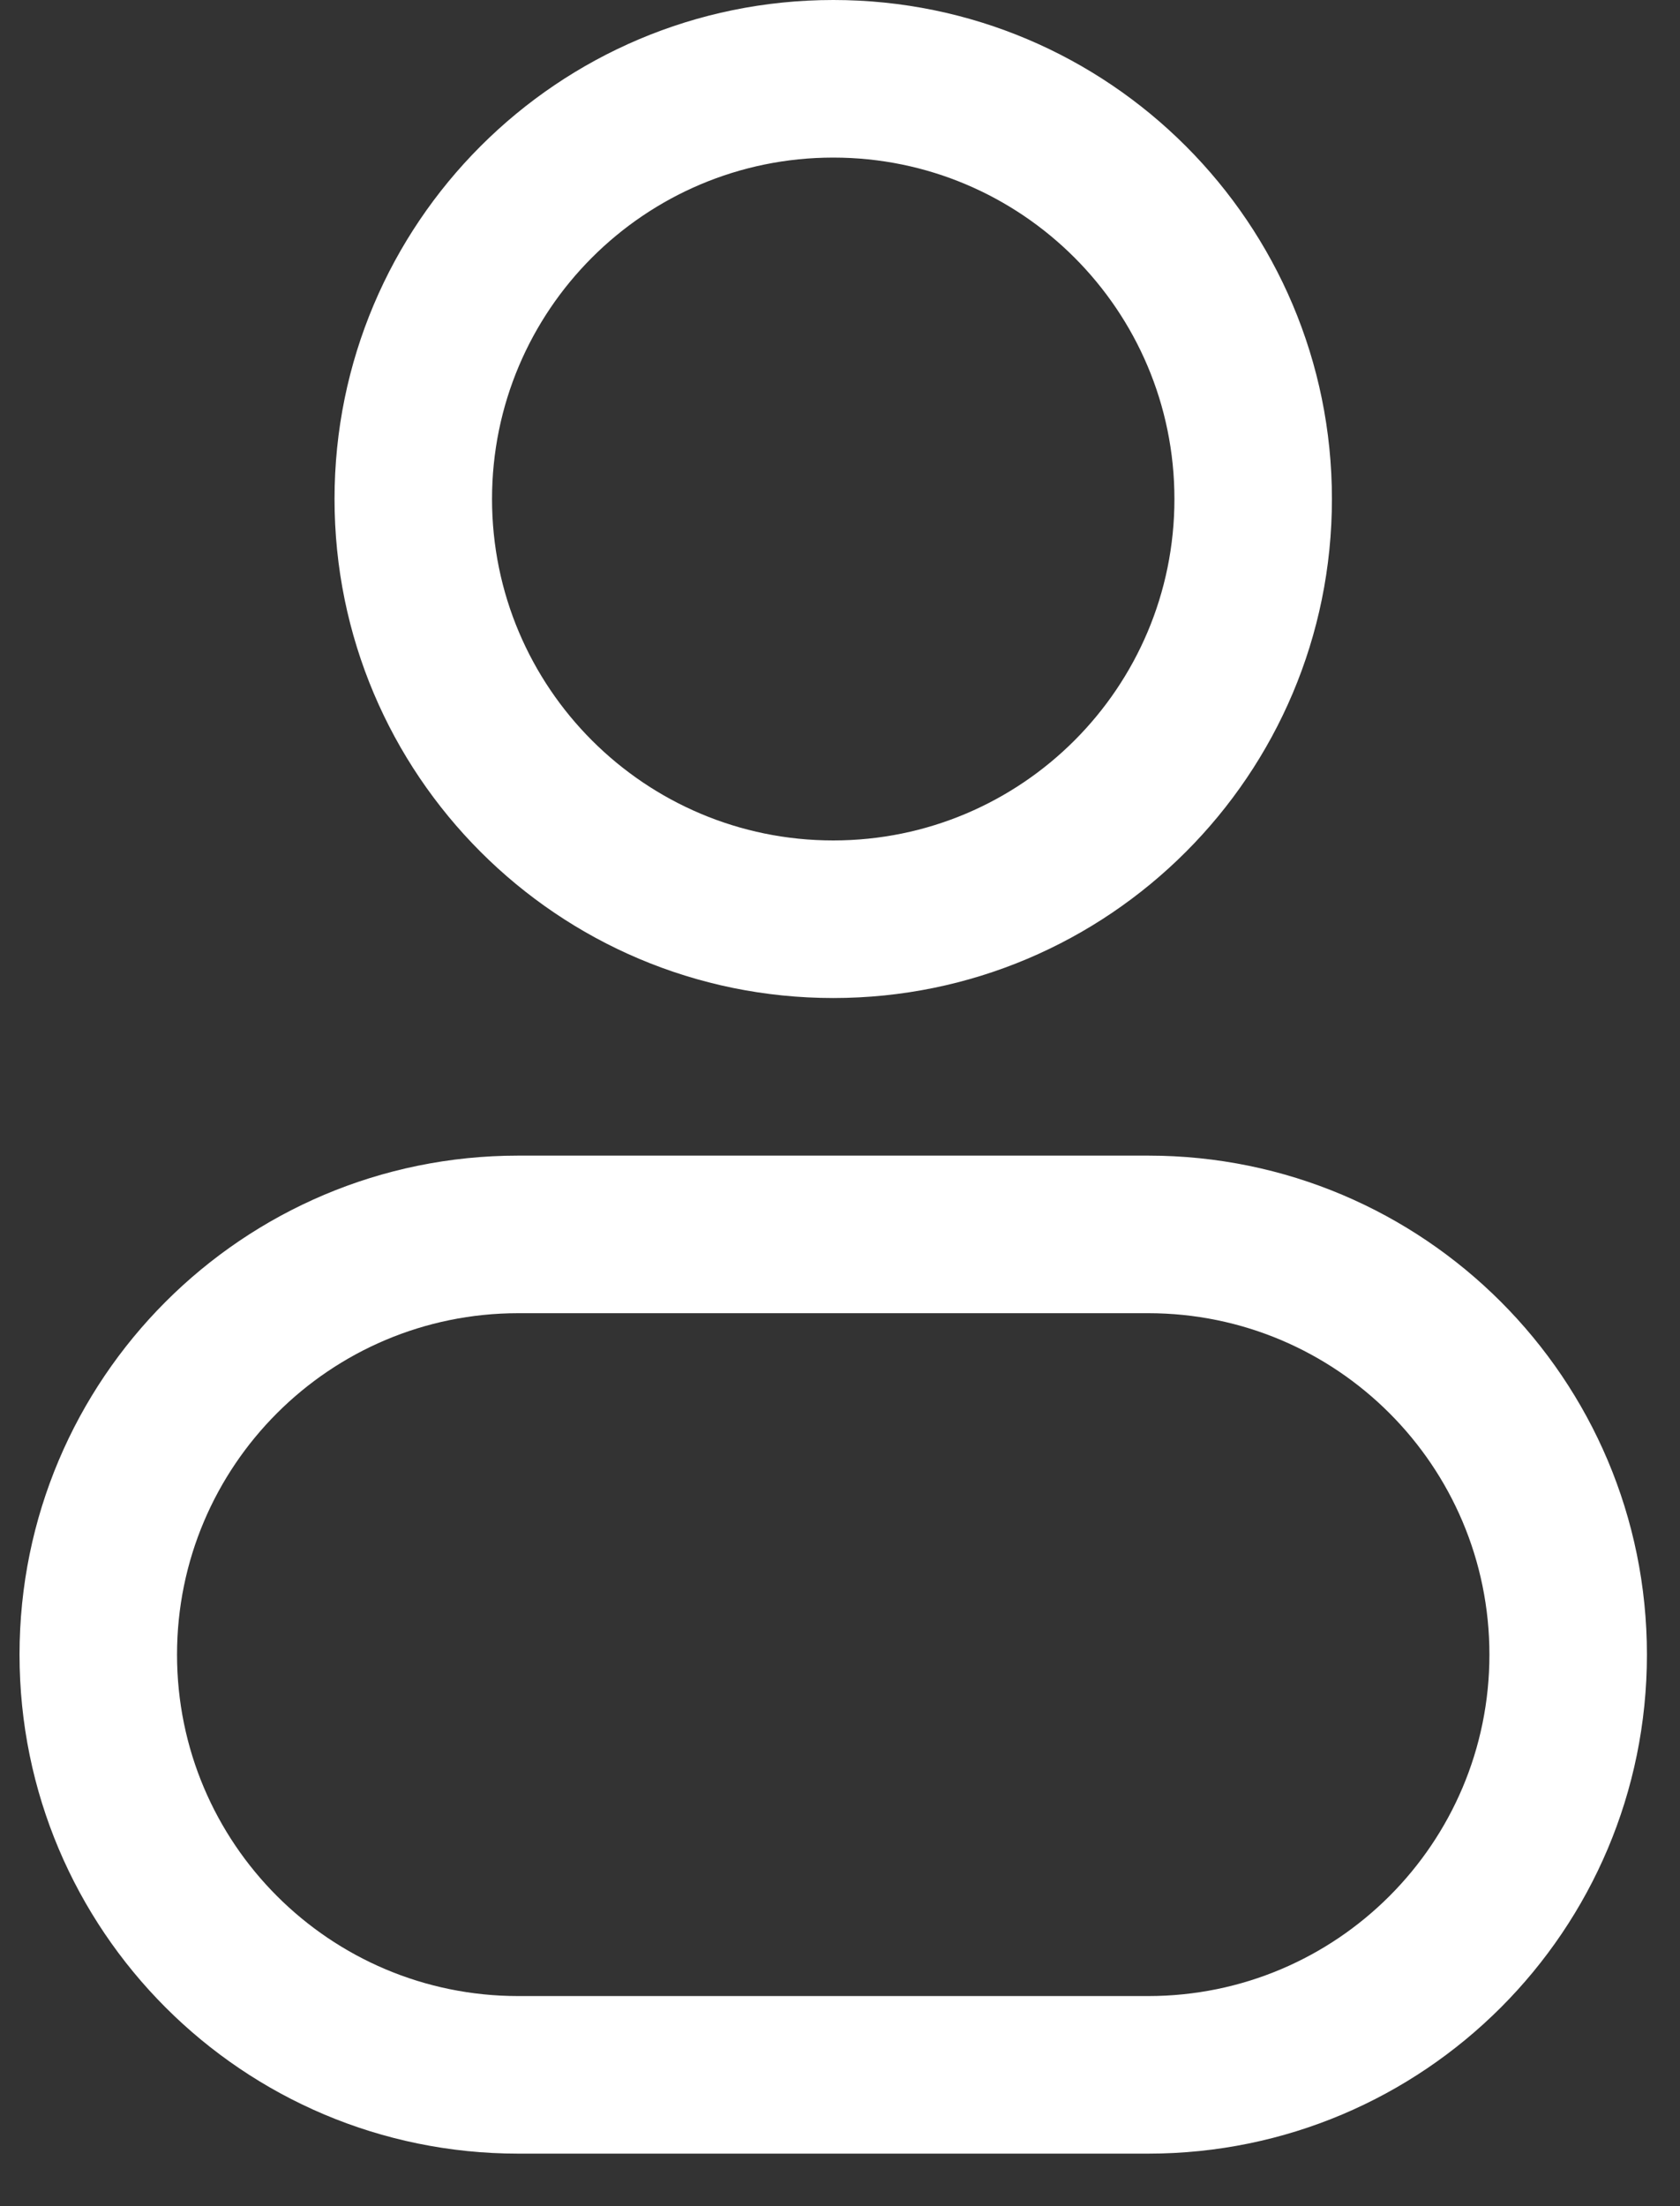 <svg width="16" height="21" viewBox="0 0 16 21" fill="none" xmlns="http://www.w3.org/2000/svg">
<rect x="0" y="0" width="16" height="21" fill="#333333" stroke="none"/>
<path fill-rule="evenodd" clip-rule="evenodd" d="M7.936 0C5.312 0 3.186 2.127 3.186 4.75C3.186 7.373 5.312 9.5 7.936 9.5C10.559 9.5 12.685 7.373 12.685 4.75C12.685 2.127 10.559 0 7.936 0ZM4.686 4.75C4.686 2.955 6.141 1.5 7.936 1.5C9.73 1.5 11.185 2.955 11.185 4.75C11.185 6.545 9.73 8 7.936 8C6.141 8 4.686 6.545 4.686 4.75Z" fill="white"/>
<path fill-rule="evenodd" clip-rule="evenodd" d="M4.936 11C2.312 11 0.186 13.127 0.186 15.75C0.186 18.373 2.312 20.5 4.936 20.5H10.935C13.559 20.5 15.685 18.373 15.685 15.75C15.685 13.127 13.559 11 10.935 11H4.936ZM1.686 15.75C1.686 13.955 3.141 12.5 4.936 12.5H10.935C12.73 12.5 14.185 13.955 14.185 15.75C14.185 17.545 12.73 19 10.935 19H4.936C3.141 19 1.686 17.545 1.686 15.75Z" fill="white"/>
</svg>
